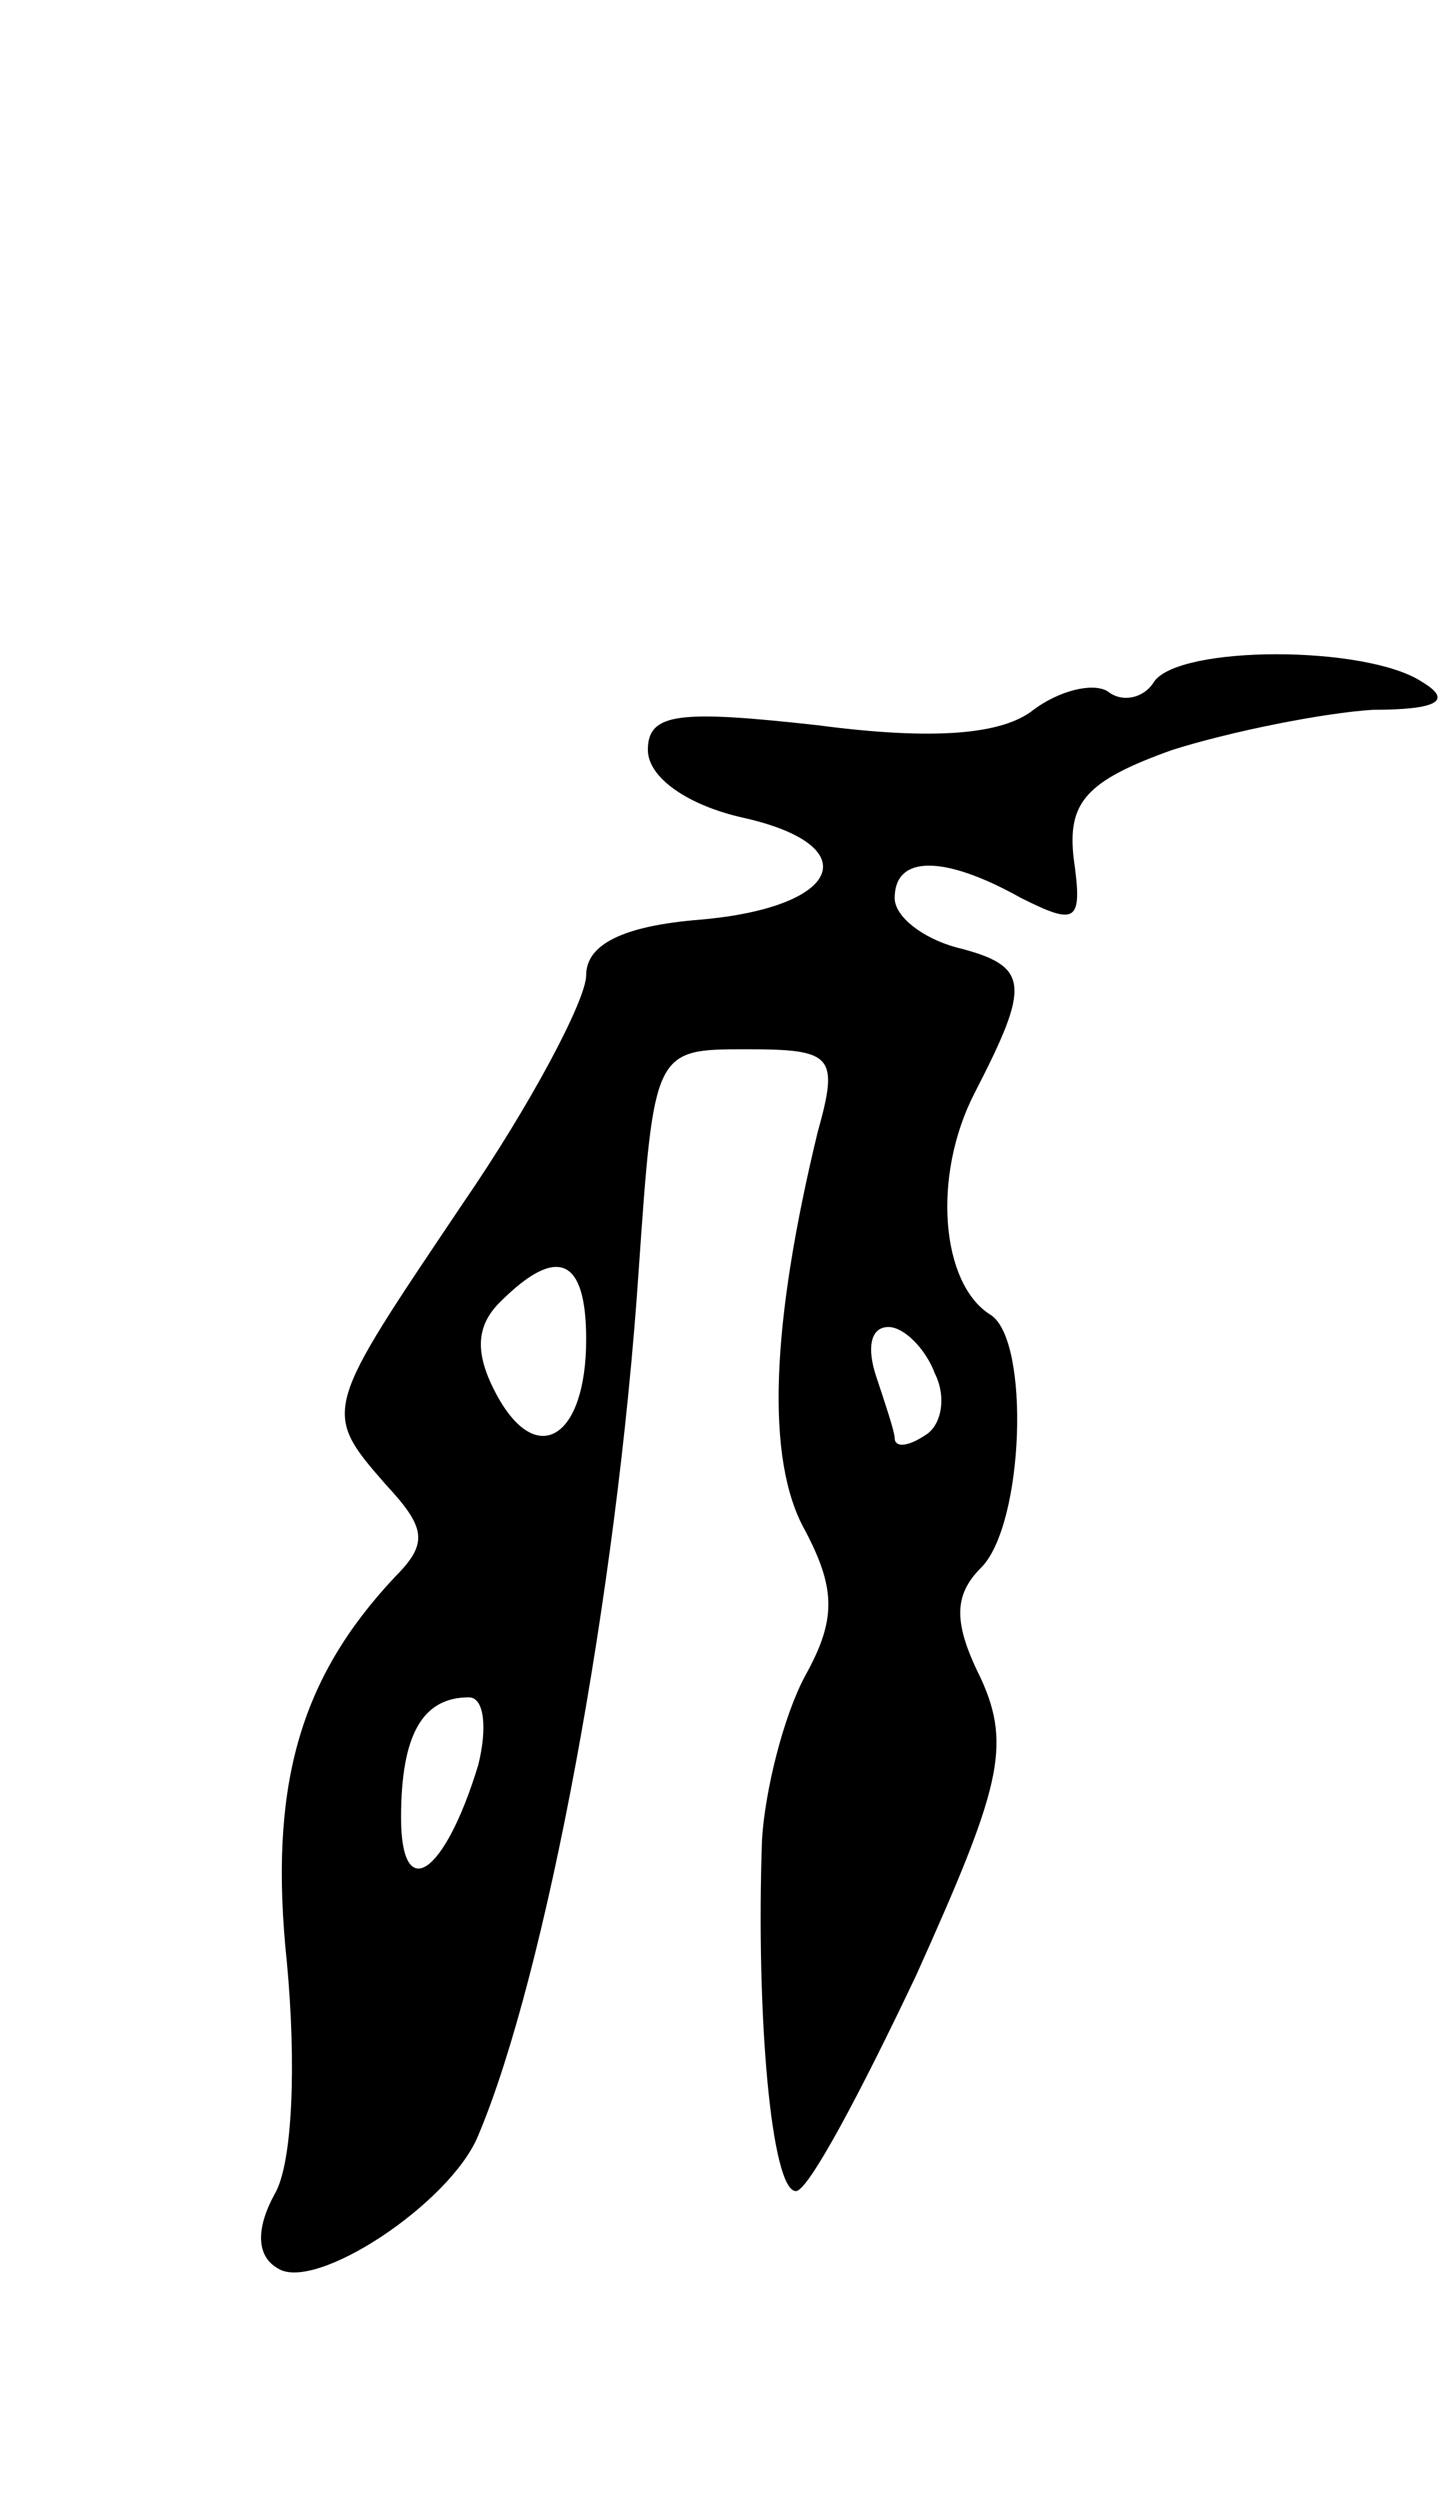 <svg version="1.0" xmlns="http://www.w3.org/2000/svg"
 width="47pt" height="81pt" viewBox="0 0 47 81"
 preserveAspectRatio="xMidYMid meet">
<g transform="translate(0,81) scale(0.1,-0.1)"
fill="#000000" stroke="none">
<path d="M374 589 c-3 -5 -10 -7 -15 -3 -5 3 -16 0 -24 -6 -10 -8 -32 -10 -70
-5 -45 5 -55 4 -55 -8 0 -9 13 -18 31 -22 40 -9 32 -29 -14 -33 -25 -2 -37 -8
-37 -18 0 -8 -18 -42 -40 -74 -45 -67 -46 -67 -25 -91 13 -14 14 -19 3 -30
-31 -33 -41 -68 -35 -125 3 -32 2 -65 -4 -75 -6 -11 -6 -20 1 -24 12 -8 56 21
65 43 22 52 45 176 52 280 5 72 5 72 35 72 28 0 30 -2 23 -27 -15 -62 -17
-106 -4 -129 10 -19 10 -29 0 -47 -7 -13 -13 -37 -14 -53 -2 -57 3 -114 11
-114 4 0 21 32 39 70 27 60 31 74 21 96 -9 18 -9 27 0 36 14 14 16 74 3 82
-16 10 -19 45 -5 72 18 35 18 41 -6 47 -11 3 -20 10 -20 16 0 14 16 14 41 0
18 -9 20 -8 17 13 -2 18 4 25 32 35 19 6 49 12 65 13 21 0 26 3 16 9 -18 12
-79 12 -87 0z m-184 -213 c0 -32 -16 -42 -29 -18 -7 13 -7 22 1 30 19 19 28
14 28 -12z m113 -11 c4 -8 2 -17 -3 -20 -6 -4 -10 -4 -10 -1 0 2 -3 11 -6 20
-3 9 -2 16 4 16 5 0 12 -7 15 -15z m-148 -127 c-11 -36 -25 -45 -25 -17 0 27
7 39 22 39 5 0 6 -10 3 -22z"/>
</g>
</svg>
